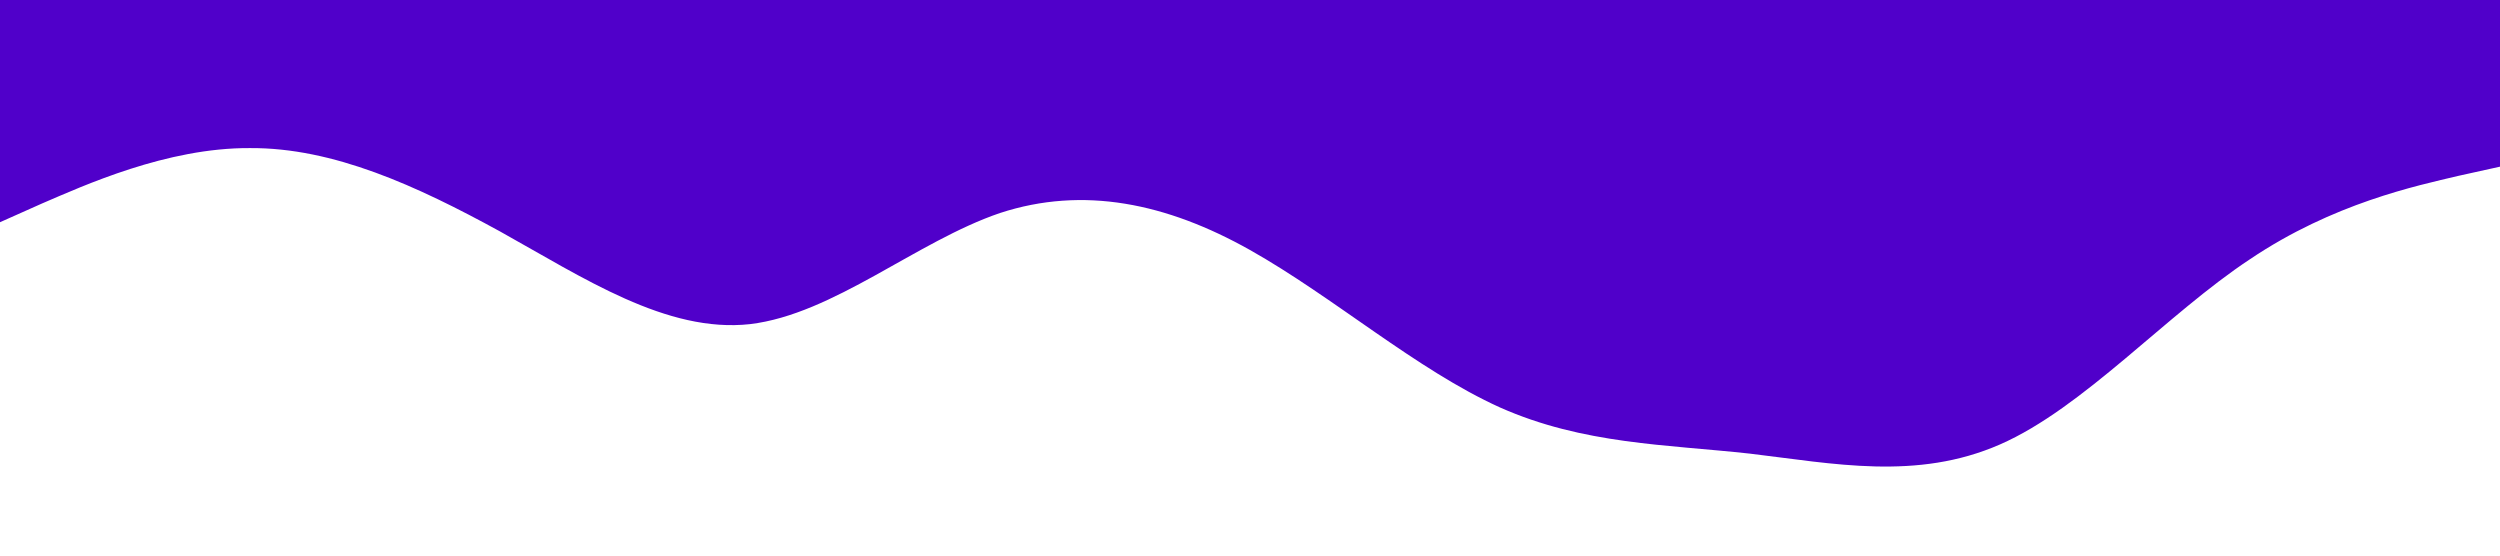 <?xml version="1.0" standalone="no"?><svg xmlns="http://www.w3.org/2000/svg" viewBox="0 0 1440 320"><path fill="#5000ca" fill-opacity="1" d="M0,128L24,117.3C48,107,96,85,144,85.3C192,85,240,107,288,133.3C336,160,384,192,432,186.7C480,181,528,139,576,122.7C624,107,672,117,720,144C768,171,816,213,864,234.7C912,256,960,256,1008,261.3C1056,267,1104,277,1152,256C1200,235,1248,181,1296,149.3C1344,117,1392,107,1416,101.3L1440,96L1440,0L1416,0C1392,0,1344,0,1296,0C1248,0,1200,0,1152,0C1104,0,1056,0,1008,0C960,0,912,0,864,0C816,0,768,0,720,0C672,0,624,0,576,0C528,0,480,0,432,0C384,0,336,0,288,0C240,0,192,0,144,0C96,0,48,0,24,0L0,0Z"></path></svg>
